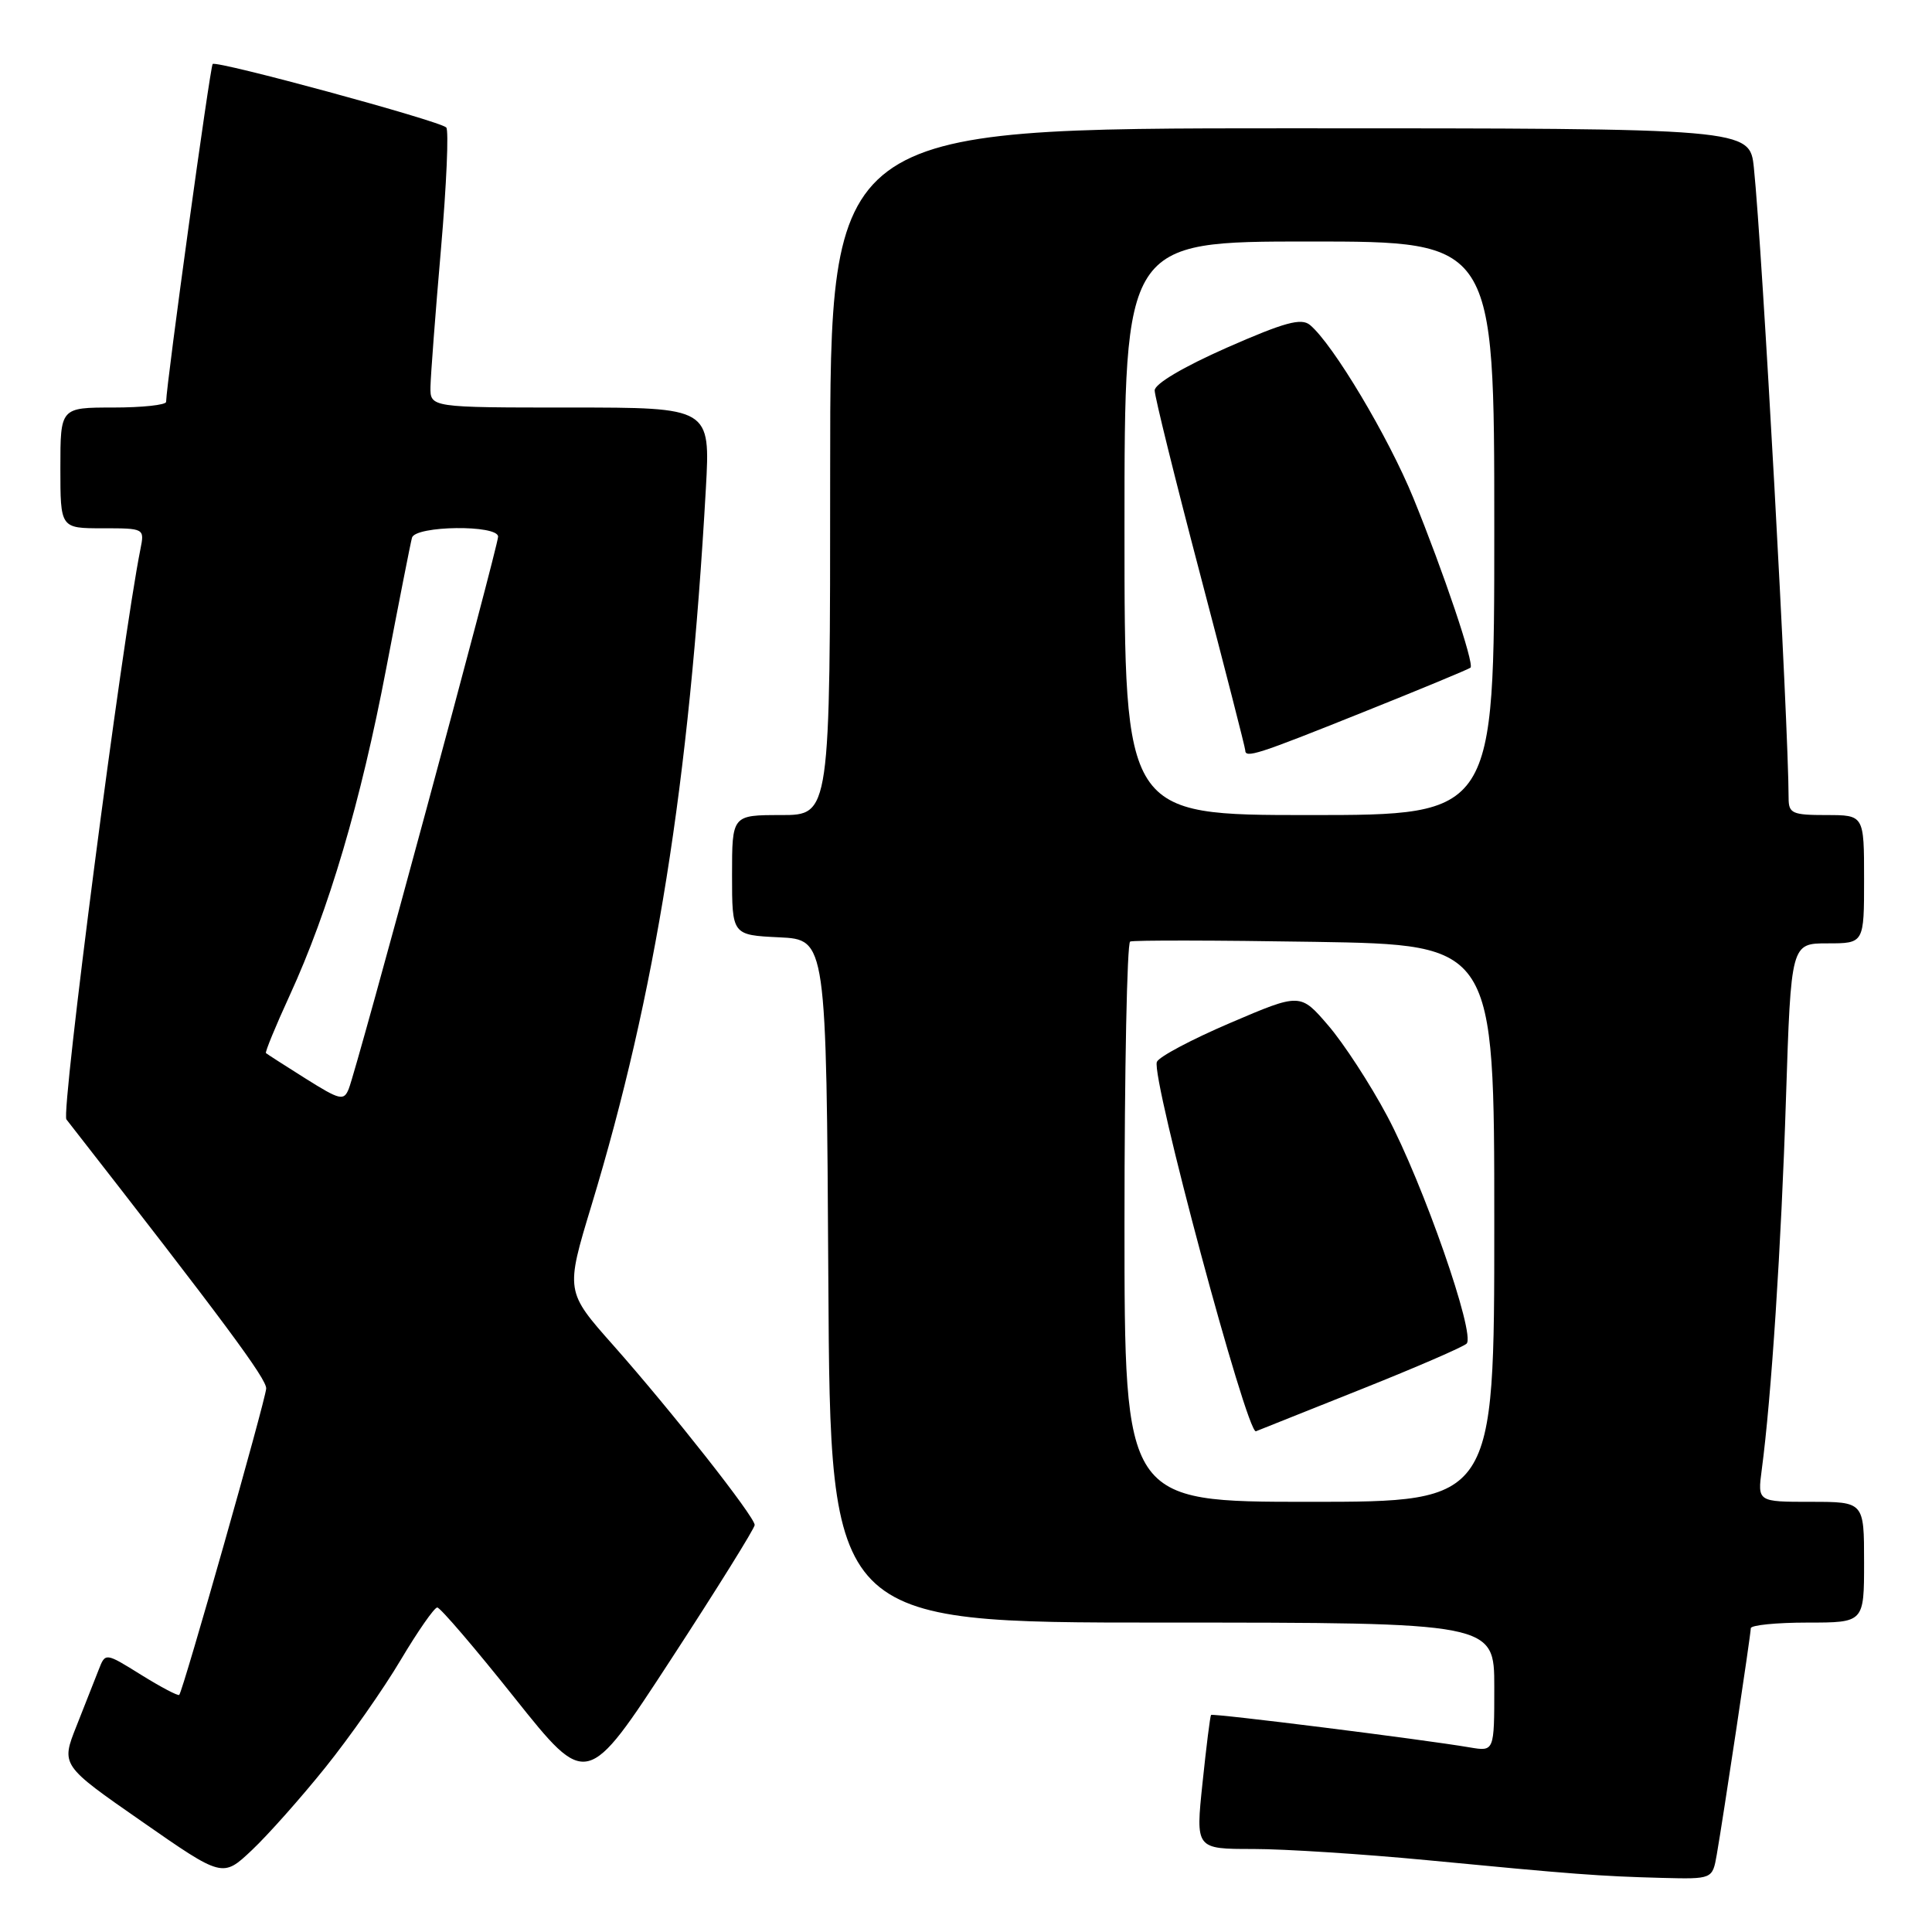 <?xml version="1.0" encoding="UTF-8" standalone="no"?>
<!DOCTYPE svg PUBLIC "-//W3C//DTD SVG 1.1//EN" "http://www.w3.org/Graphics/SVG/1.1/DTD/svg11.dtd" >
<svg xmlns="http://www.w3.org/2000/svg" xmlns:xlink="http://www.w3.org/1999/xlink" version="1.1" viewBox="0 0 256 256">
 <g >
 <path fill="currentColor"
d=" M 43.10 234.21 C 46.32 230.21 50.82 223.79 53.09 219.96 C 55.37 216.13 57.55 213.00 57.94 213.00 C 58.33 213.00 62.95 218.39 68.20 224.99 C 77.76 236.98 77.76 236.98 88.88 219.92 C 95.00 210.54 100.00 202.50 100.00 202.07 C 100.00 200.97 89.01 187.01 81.30 178.30 C 74.92 171.11 74.92 171.11 78.38 159.70 C 86.87 131.69 91.33 103.74 93.53 64.75 C 94.13 54.00 94.13 54.00 75.57 54.00 C 57.00 54.00 57.00 54.00 57.04 51.25 C 57.07 49.74 57.69 41.53 58.43 33.00 C 59.17 24.47 59.48 17.23 59.13 16.89 C 58.21 16.00 28.69 7.98 28.18 8.48 C 27.84 8.83 22.06 50.76 22.01 53.25 C 22.01 53.66 18.85 54.00 15.00 54.00 C 8.00 54.00 8.00 54.00 8.00 62.00 C 8.00 70.00 8.00 70.00 13.58 70.00 C 19.13 70.00 19.16 70.01 18.61 72.75 C 16.15 85.02 8.06 147.38 8.80 148.33 C 29.72 175.15 35.37 182.76 35.27 184.00 C 35.15 185.66 24.24 224.10 23.75 224.58 C 23.59 224.75 21.32 223.55 18.71 221.93 C 13.96 218.97 13.96 218.97 13.08 221.24 C 12.60 222.48 11.27 225.84 10.14 228.70 C 8.07 233.90 8.07 233.90 18.79 241.35 C 29.50 248.81 29.50 248.81 33.38 245.15 C 35.51 243.14 39.88 238.22 43.10 234.21 Z  M 227.48 245.75 C 228.32 240.94 231.98 216.62 231.99 215.75 C 232.00 215.34 235.38 215.00 239.50 215.00 C 247.00 215.00 247.00 215.00 247.00 207.00 C 247.00 199.00 247.00 199.00 239.94 199.00 C 232.88 199.00 232.88 199.00 233.44 194.75 C 234.70 185.34 236.03 165.03 236.65 145.56 C 237.32 125.00 237.32 125.00 242.16 125.00 C 247.00 125.00 247.00 125.00 247.00 116.50 C 247.00 108.00 247.00 108.00 242.00 108.00 C 237.48 108.00 237.00 107.78 237.00 105.75 C 236.98 95.91 233.52 33.08 232.40 22.25 C 231.86 17.00 231.86 17.00 170.93 17.00 C 110.00 17.00 110.00 17.00 110.00 62.50 C 110.00 108.00 110.00 108.00 103.50 108.00 C 97.00 108.00 97.00 108.00 97.00 115.95 C 97.00 123.90 97.00 123.90 103.25 124.20 C 109.50 124.50 109.50 124.50 109.76 169.75 C 110.02 215.00 110.02 215.00 154.01 215.00 C 198.00 215.00 198.00 215.00 198.00 223.55 C 198.00 232.09 198.00 232.09 194.75 231.54 C 188.48 230.47 160.68 226.99 160.47 227.24 C 160.35 227.38 159.84 231.44 159.34 236.25 C 158.42 245.00 158.42 245.00 166.03 245.00 C 170.22 245.00 180.59 245.67 189.07 246.48 C 208.53 248.35 211.94 248.61 220.20 248.83 C 226.91 249.00 226.91 249.00 227.48 245.75 Z  M 40.50 142.92 C 37.75 141.19 35.38 139.67 35.24 139.54 C 35.10 139.42 36.51 135.98 38.38 131.91 C 43.56 120.63 47.80 106.28 51.18 88.55 C 52.87 79.72 54.40 71.94 54.59 71.25 C 55.04 69.64 66.00 69.51 66.00 71.11 C 66.00 72.42 47.28 141.66 46.21 144.28 C 45.56 145.90 45.05 145.78 40.50 142.92 Z  M 149.00 162.06 C 149.00 141.74 149.34 124.96 149.75 124.76 C 150.16 124.57 161.19 124.59 174.25 124.80 C 198.00 125.19 198.00 125.19 198.00 162.09 C 198.00 199.00 198.00 199.00 173.50 199.00 C 149.00 199.00 149.00 199.00 149.00 162.06 Z  M 180.50 184.03 C 187.65 181.18 193.87 178.48 194.33 178.04 C 195.56 176.86 188.55 156.77 183.81 147.88 C 181.56 143.65 178.04 138.25 176.00 135.88 C 172.30 131.57 172.30 131.57 163.02 135.54 C 157.92 137.72 153.54 140.04 153.29 140.71 C 152.51 142.73 165.23 190.13 166.42 189.65 C 167.01 189.41 173.35 186.89 180.50 184.03 Z  M 149.00 70.00 C 149.00 32.00 149.00 32.00 173.50 32.00 C 198.00 32.00 198.00 32.00 198.00 70.00 C 198.00 108.00 198.00 108.00 173.50 108.00 C 149.00 108.00 149.00 108.00 149.00 70.00 Z  M 180.54 94.40 C 188.22 91.33 194.66 88.65 194.85 88.47 C 195.38 87.96 191.24 75.70 187.28 66.00 C 183.96 57.87 176.63 45.60 173.58 43.06 C 172.42 42.10 170.23 42.70 162.56 46.07 C 156.83 48.60 153.00 50.86 153.00 51.73 C 153.00 52.53 155.70 63.45 159.00 76.00 C 162.30 88.55 165.00 99.09 165.00 99.41 C 165.00 100.51 166.55 100.01 180.54 94.40 Z "/>
</g>
</svg>